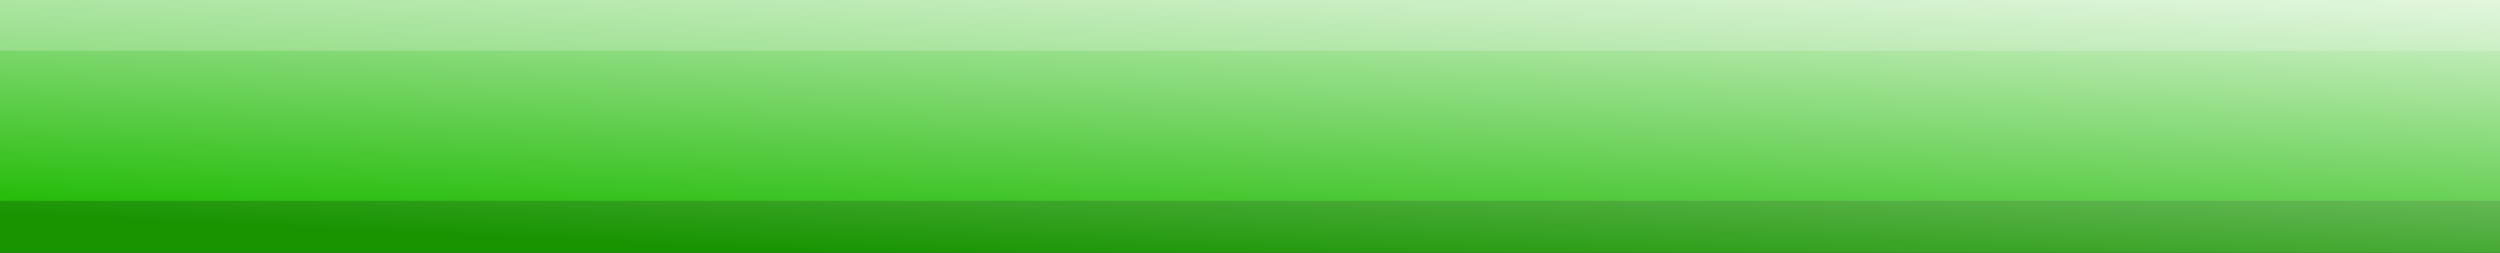 <?xml version="1.0" encoding="UTF-8" standalone="no"?>
<svg xmlns:xlink="http://www.w3.org/1999/xlink" height="13.65px" width="135.0px" xmlns="http://www.w3.org/2000/svg">
  <rect width="100%" height="100%" fill="#333333" stroke="none"/>
  <g transform="matrix(1.0, 0.0, 0.0, 1.0, 0.0, 0.0)">
    <path d="M0.0 10.85 L0.0 2.75 135.0 2.75 135.0 10.85 0.0 10.85" fill="#1dba01" fill-rule="evenodd" stroke="none"/>
    <path d="M0.0 2.75 L0.0 0.0 135.0 0.0 135.0 2.75 0.0 2.75" fill="#4ac733" fill-rule="evenodd" stroke="none"/>
    <path d="M135.0 10.85 L135.0 13.65 0.0 13.65 0.0 10.85 135.0 10.85" fill="#179400" fill-rule="evenodd" stroke="none"/>
    <path d="M135.0 13.65 L0.0 13.65 0.0 0.0 135.0 0.0 135.0 13.65" fill="url(#gradient0)" fill-rule="evenodd" stroke="none"/>
  </g>
  <defs>
    <linearGradient gradientTransform="matrix(0.001, -0.013, 0.019, 9.0E-4, 111.9, 6.2)" gradientUnits="userSpaceOnUse" id="gradient0" spreadMethod="pad" x1="-819.2" x2="819.2">
      <stop offset="0.0" stop-color="#ffffff" stop-opacity="0.0"/>
      <stop offset="1.0" stop-color="#ffffff"/>
    </linearGradient>
  </defs>
</svg>
